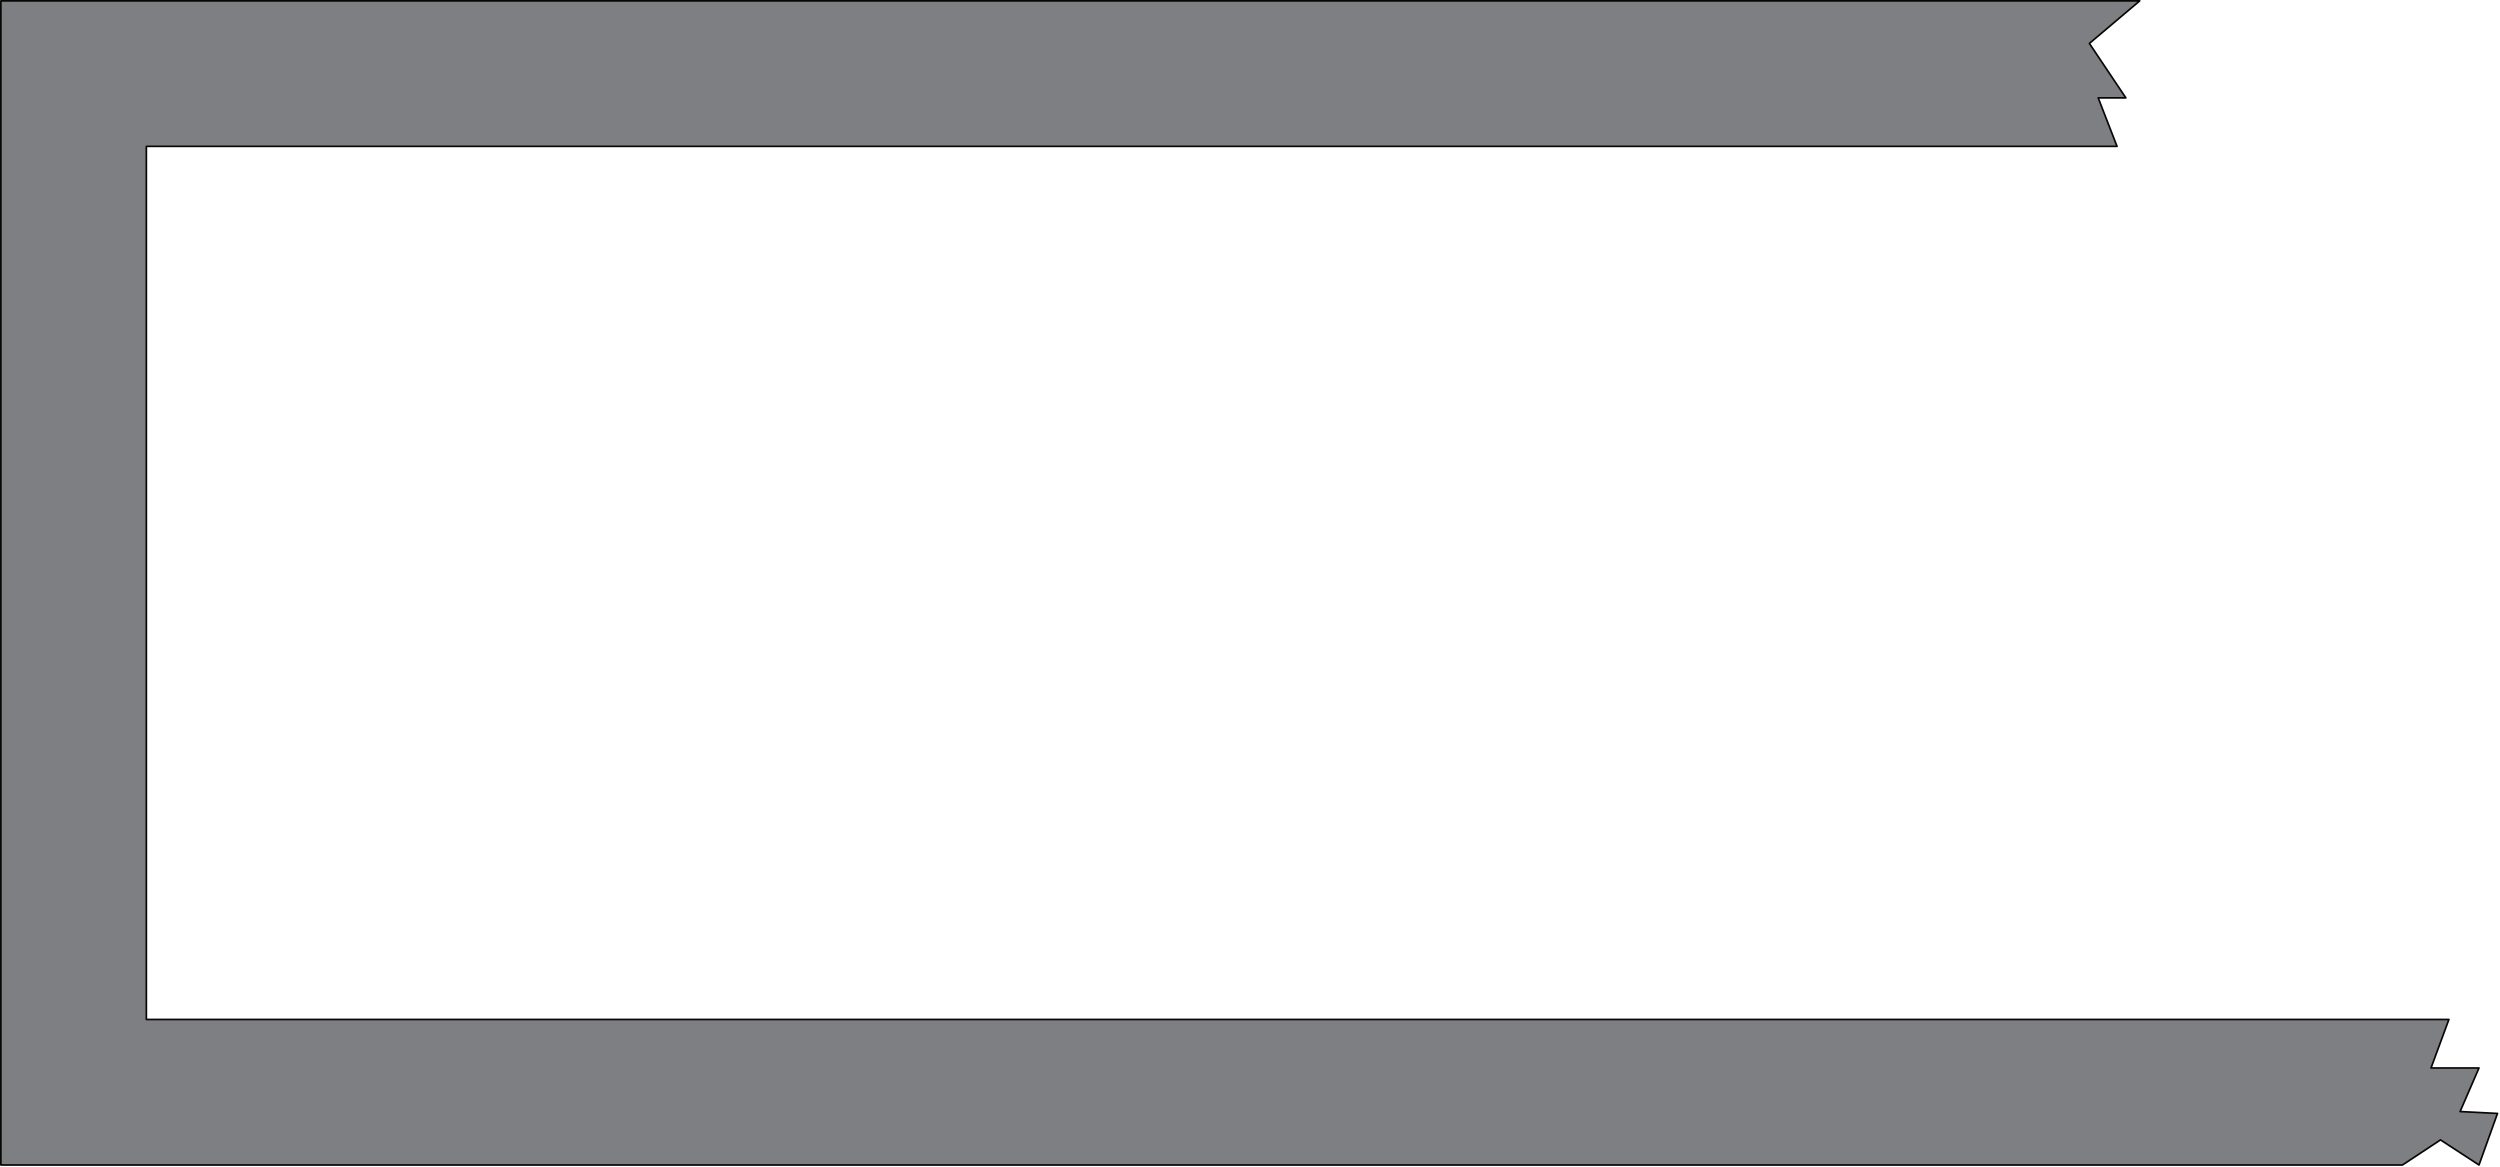 <?xml version="1.0" encoding="UTF-8" standalone="no"?>
<!DOCTYPE svg PUBLIC "-//W3C//DTD SVG 1.1//EN" "http://www.w3.org/Graphics/SVG/1.1/DTD/svg11.dtd">
<svg width="100%" height="100%" viewBox="0 0 1461 682" version="1.1" xmlns="http://www.w3.org/2000/svg" xmlns:xlink="http://www.w3.org/1999/xlink" xml:space="preserve" xmlns:serif="http://www.serif.com/" style="fill-rule:evenodd;clip-rule:evenodd;stroke-linecap:round;stroke-linejoin:round;stroke-miterlimit:1.5;">
    <g transform="matrix(1,0,0,1,-93.252,-226.272)">
        <path id="Lower-frame" serif:id="Lower frame" d="M1343.71,226.772L1314.29,251.651L1335.6,283.465L1319.44,283.465L1330.45,311.811L178.787,311.811L178.787,822.047L1524.38,822.047L1513.95,850.394L1541.98,850.394L1530.93,875.86L1552.79,876.964L1541.98,907.087C1541.98,907.087 1519.47,892.428 1519.47,892.428L1497.26,907.087L93.752,907.087L93.752,226.772L1343.71,226.772Z" style="fill:rgb(125,127,130);stroke:rgb(8,6,5);stroke-width:1px;"/>
    </g>
</svg>

